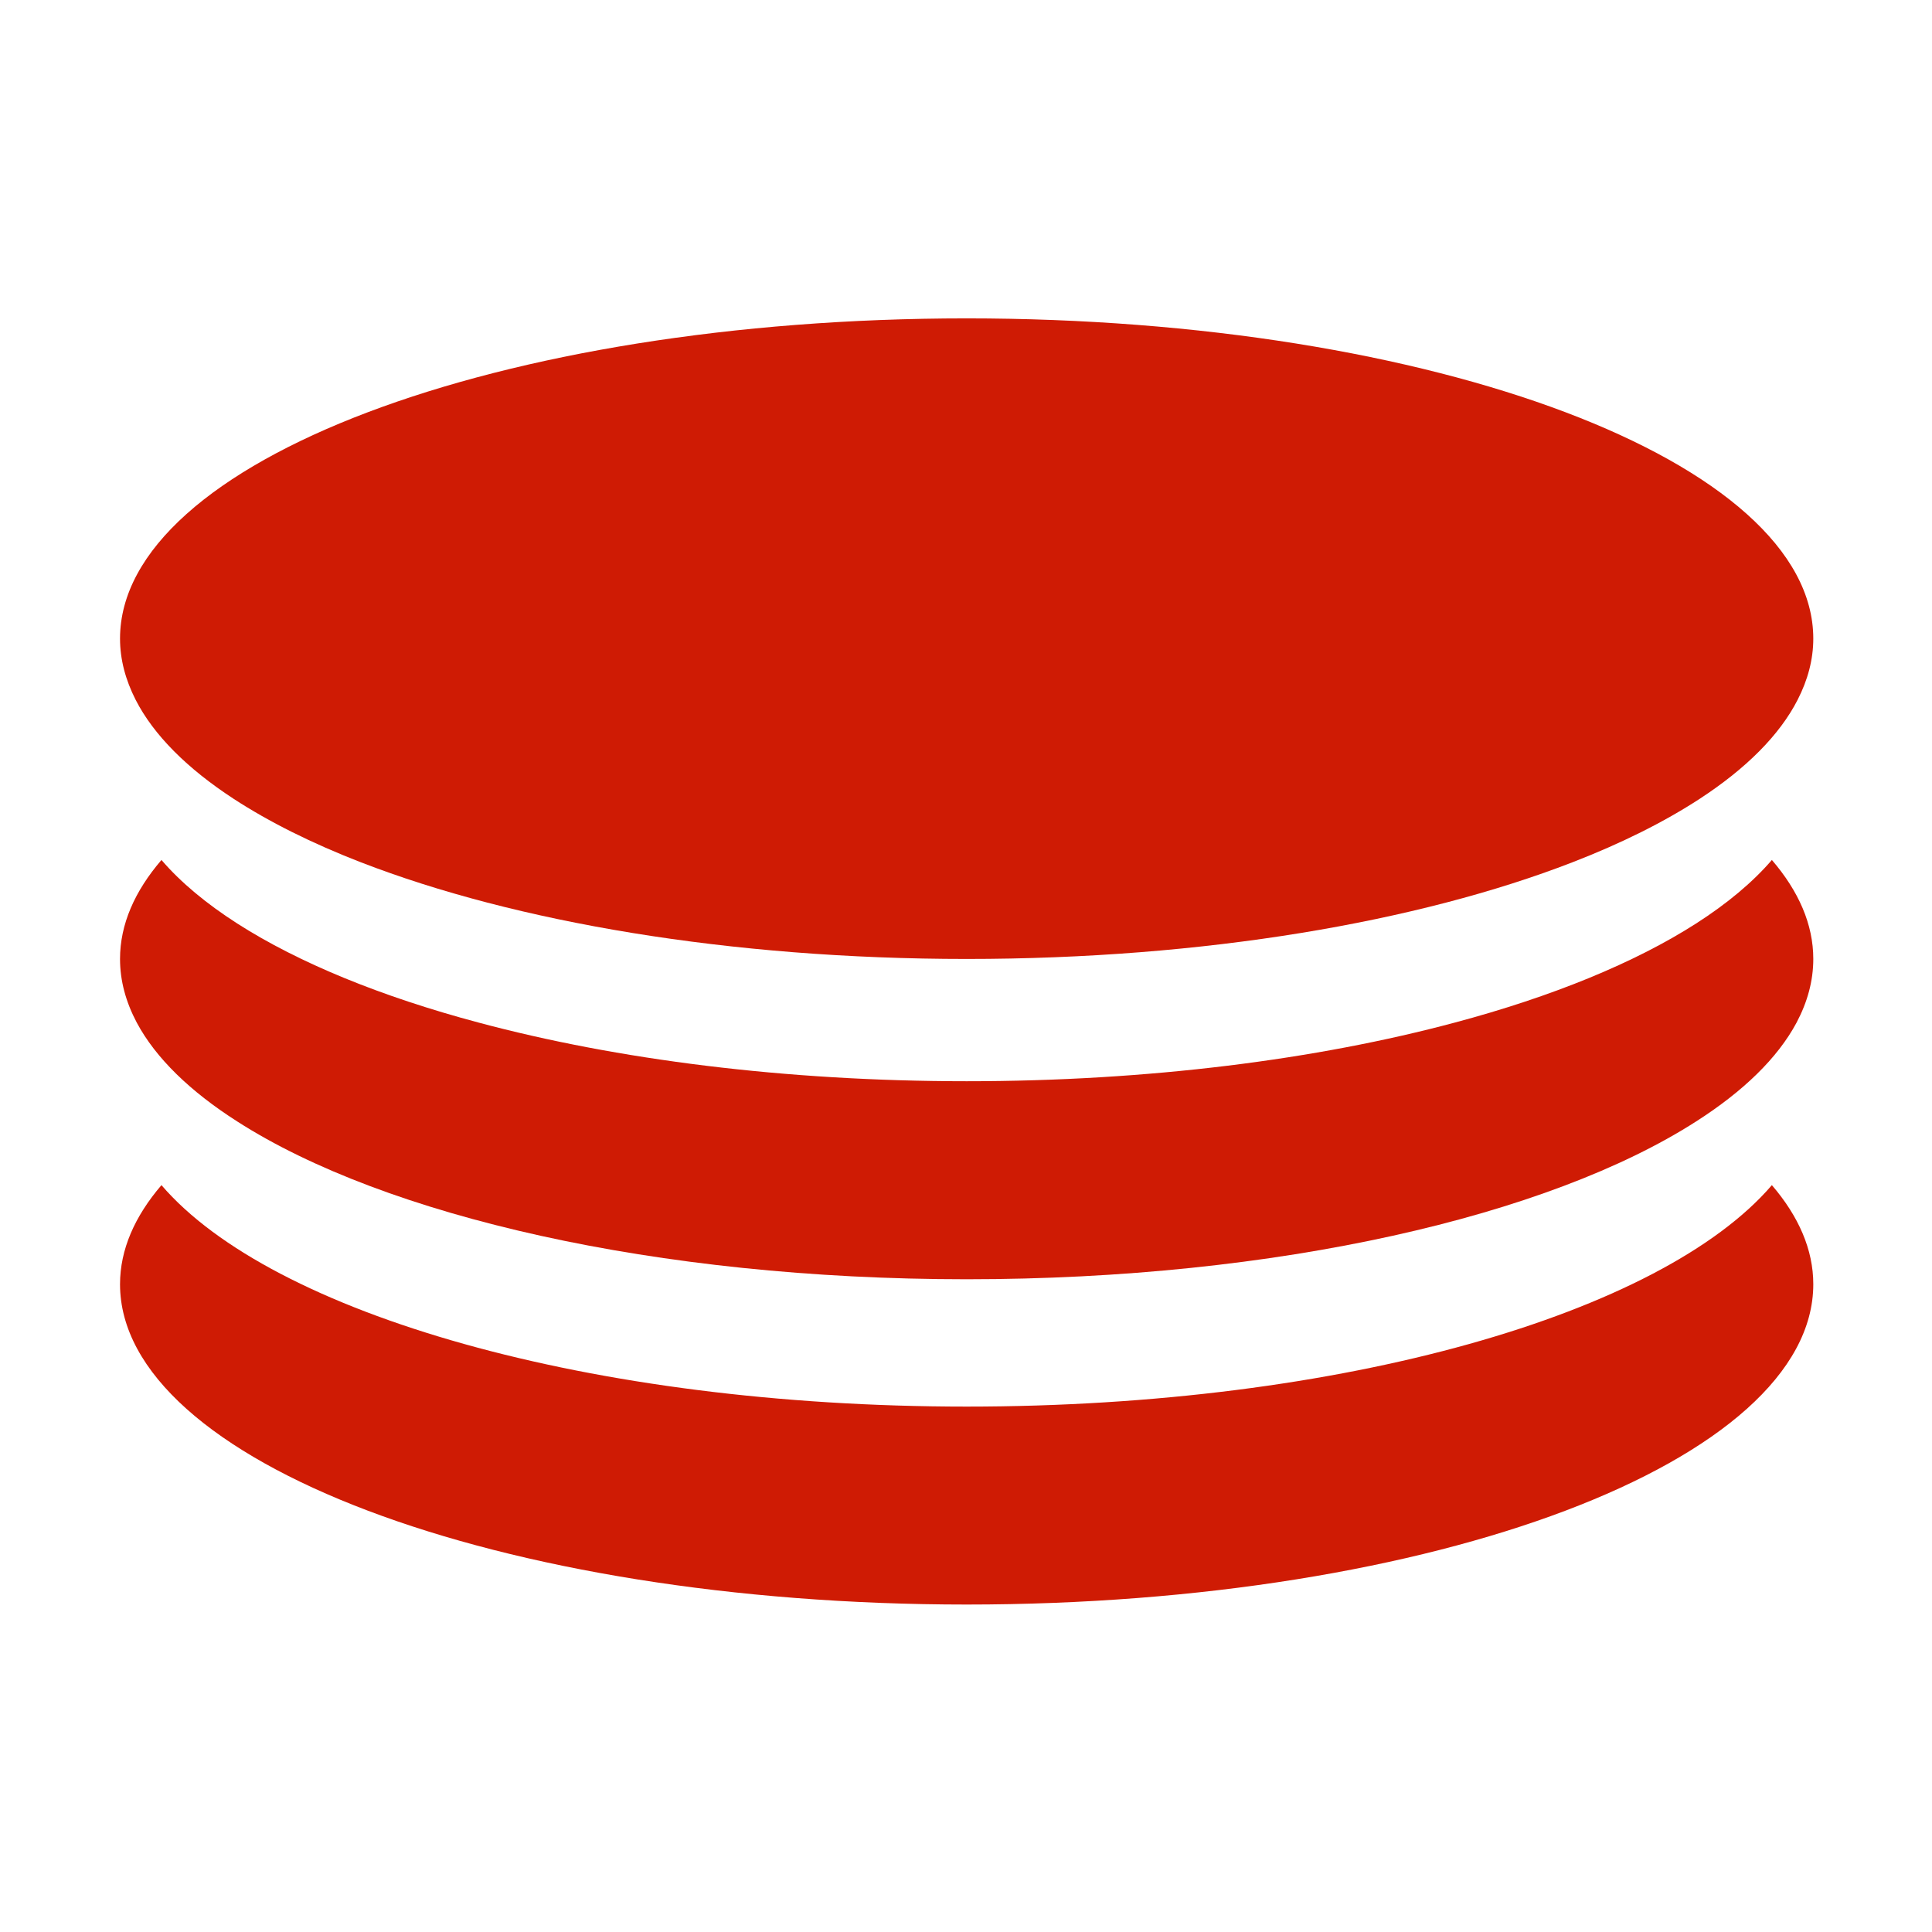 <?xml version="1.0" standalone="no"?><!DOCTYPE svg PUBLIC "-//W3C//DTD SVG 1.1//EN" "http://www.w3.org/Graphics/SVG/1.1/DTD/svg11.dtd"><svg t="1533280800868" class="icon" style="" viewBox="0 0 1024 1024" version="1.1" xmlns="http://www.w3.org/2000/svg" p-id="13992" xmlns:xlink="http://www.w3.org/1999/xlink" width="128" height="128"><defs><style type="text/css"></style></defs><path d="M512.356 745.522c-199.399 0-368.328-49.277-426.778-117.375-14.196 16.557-21.961 34.202-21.961 52.519 0 93.776 200.891 169.772 448.739 169.772S961.082 774.441 961.082 680.665c0-18.317-7.74-35.963-21.949-52.519C880.683 696.244 711.755 745.522 512.356 745.522z" p-id="13993" fill="#cf1b04"></path><path d="M898.915 489.508c-32.367 20.738-76.07 38.664-127.843 52.481-73.122 19.577-162.325 31.084-258.717 31.084-96.392 0-185.582-11.507-258.693-31.084-51.821-13.818-95.475-31.744-127.867-52.481-16.483-10.565-30.043-21.864-40.218-33.701-14.196 16.532-21.961 34.128-21.961 52.458 0 11.58 3.081 22.792 8.865 33.724 10.052 18.82 28.32 36.5 53.314 52.445 78.087 50.061 221.96 83.602 386.56 83.602 164.637 0 308.509-33.541 386.56-83.602 24.982-15.945 43.251-33.626 53.314-52.445 5.784-10.932 8.853-22.144 8.853-33.724 0-18.329-7.74-35.925-21.949-52.458C928.947 467.643 915.399 478.942 898.915 489.508z" p-id="13994" fill="#cf1b04"></path><path d="M123.814 423.379c18.819 12.264 41.55 23.625 67.583 33.701 81.524 31.561 195.157 51.187 320.957 51.187 125.825 0 239.434-19.626 320.957-51.187 26.058-10.075 48.765-21.435 67.584-33.701 24.516-16.007 42.309-33.712 51.907-52.507 5.356-10.467 8.279-21.277 8.279-32.391 0-93.739-200.88-169.736-448.727-169.736S63.616 244.741 63.616 338.481c0 11.114 2.935 21.924 8.254 32.391C81.469 389.666 99.297 407.372 123.814 423.379z" p-id="13995" fill="#cf1b04"></path></svg>